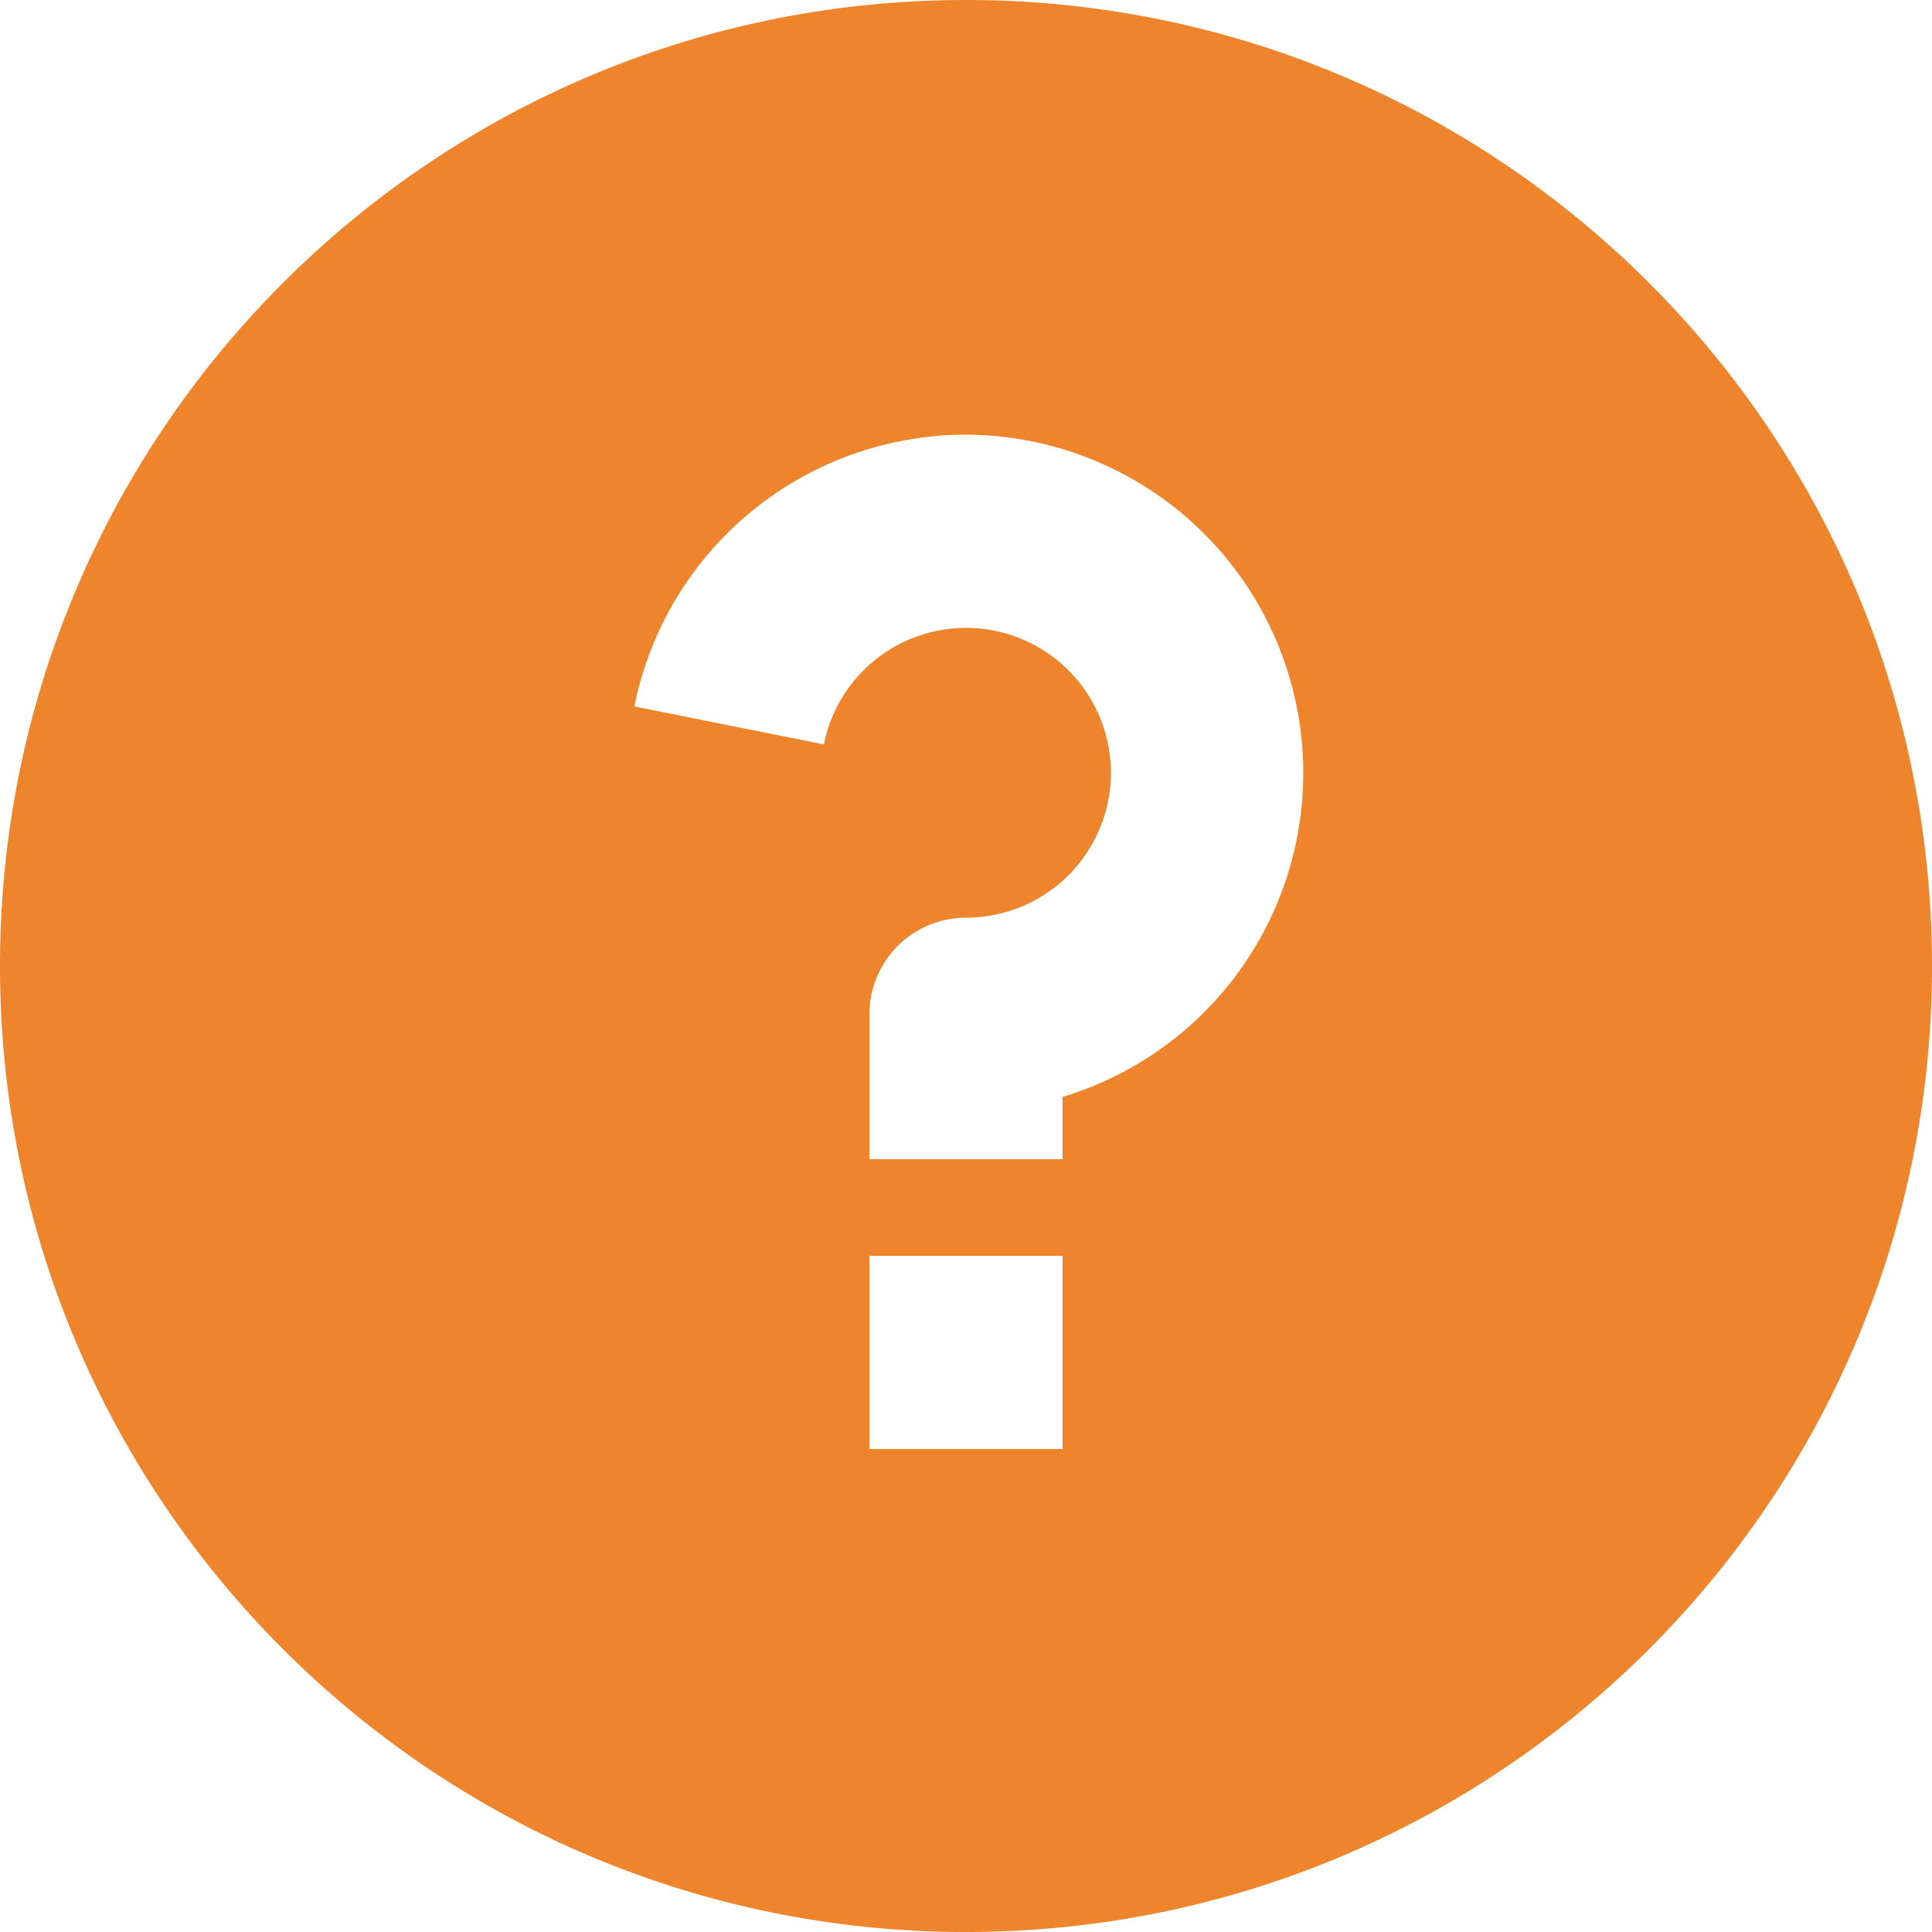 <svg width="20" height="20" fill="none" xmlns="http://www.w3.org/2000/svg"><path d="M10 20C4.477 20 0 15.523 0 10S4.477 0 10 0s10 4.477 10 10-4.477 10-10 10zm-1-7v2h2v-2H9zm2-1.645A3.502 3.502 0 0010 4.5a3.501 3.501 0 00-3.433 2.813l1.962.393A1.5 1.5 0 1110 9.5a1 1 0 00-1 1V12h2v-.645z" fill="#EE842C"/></svg>